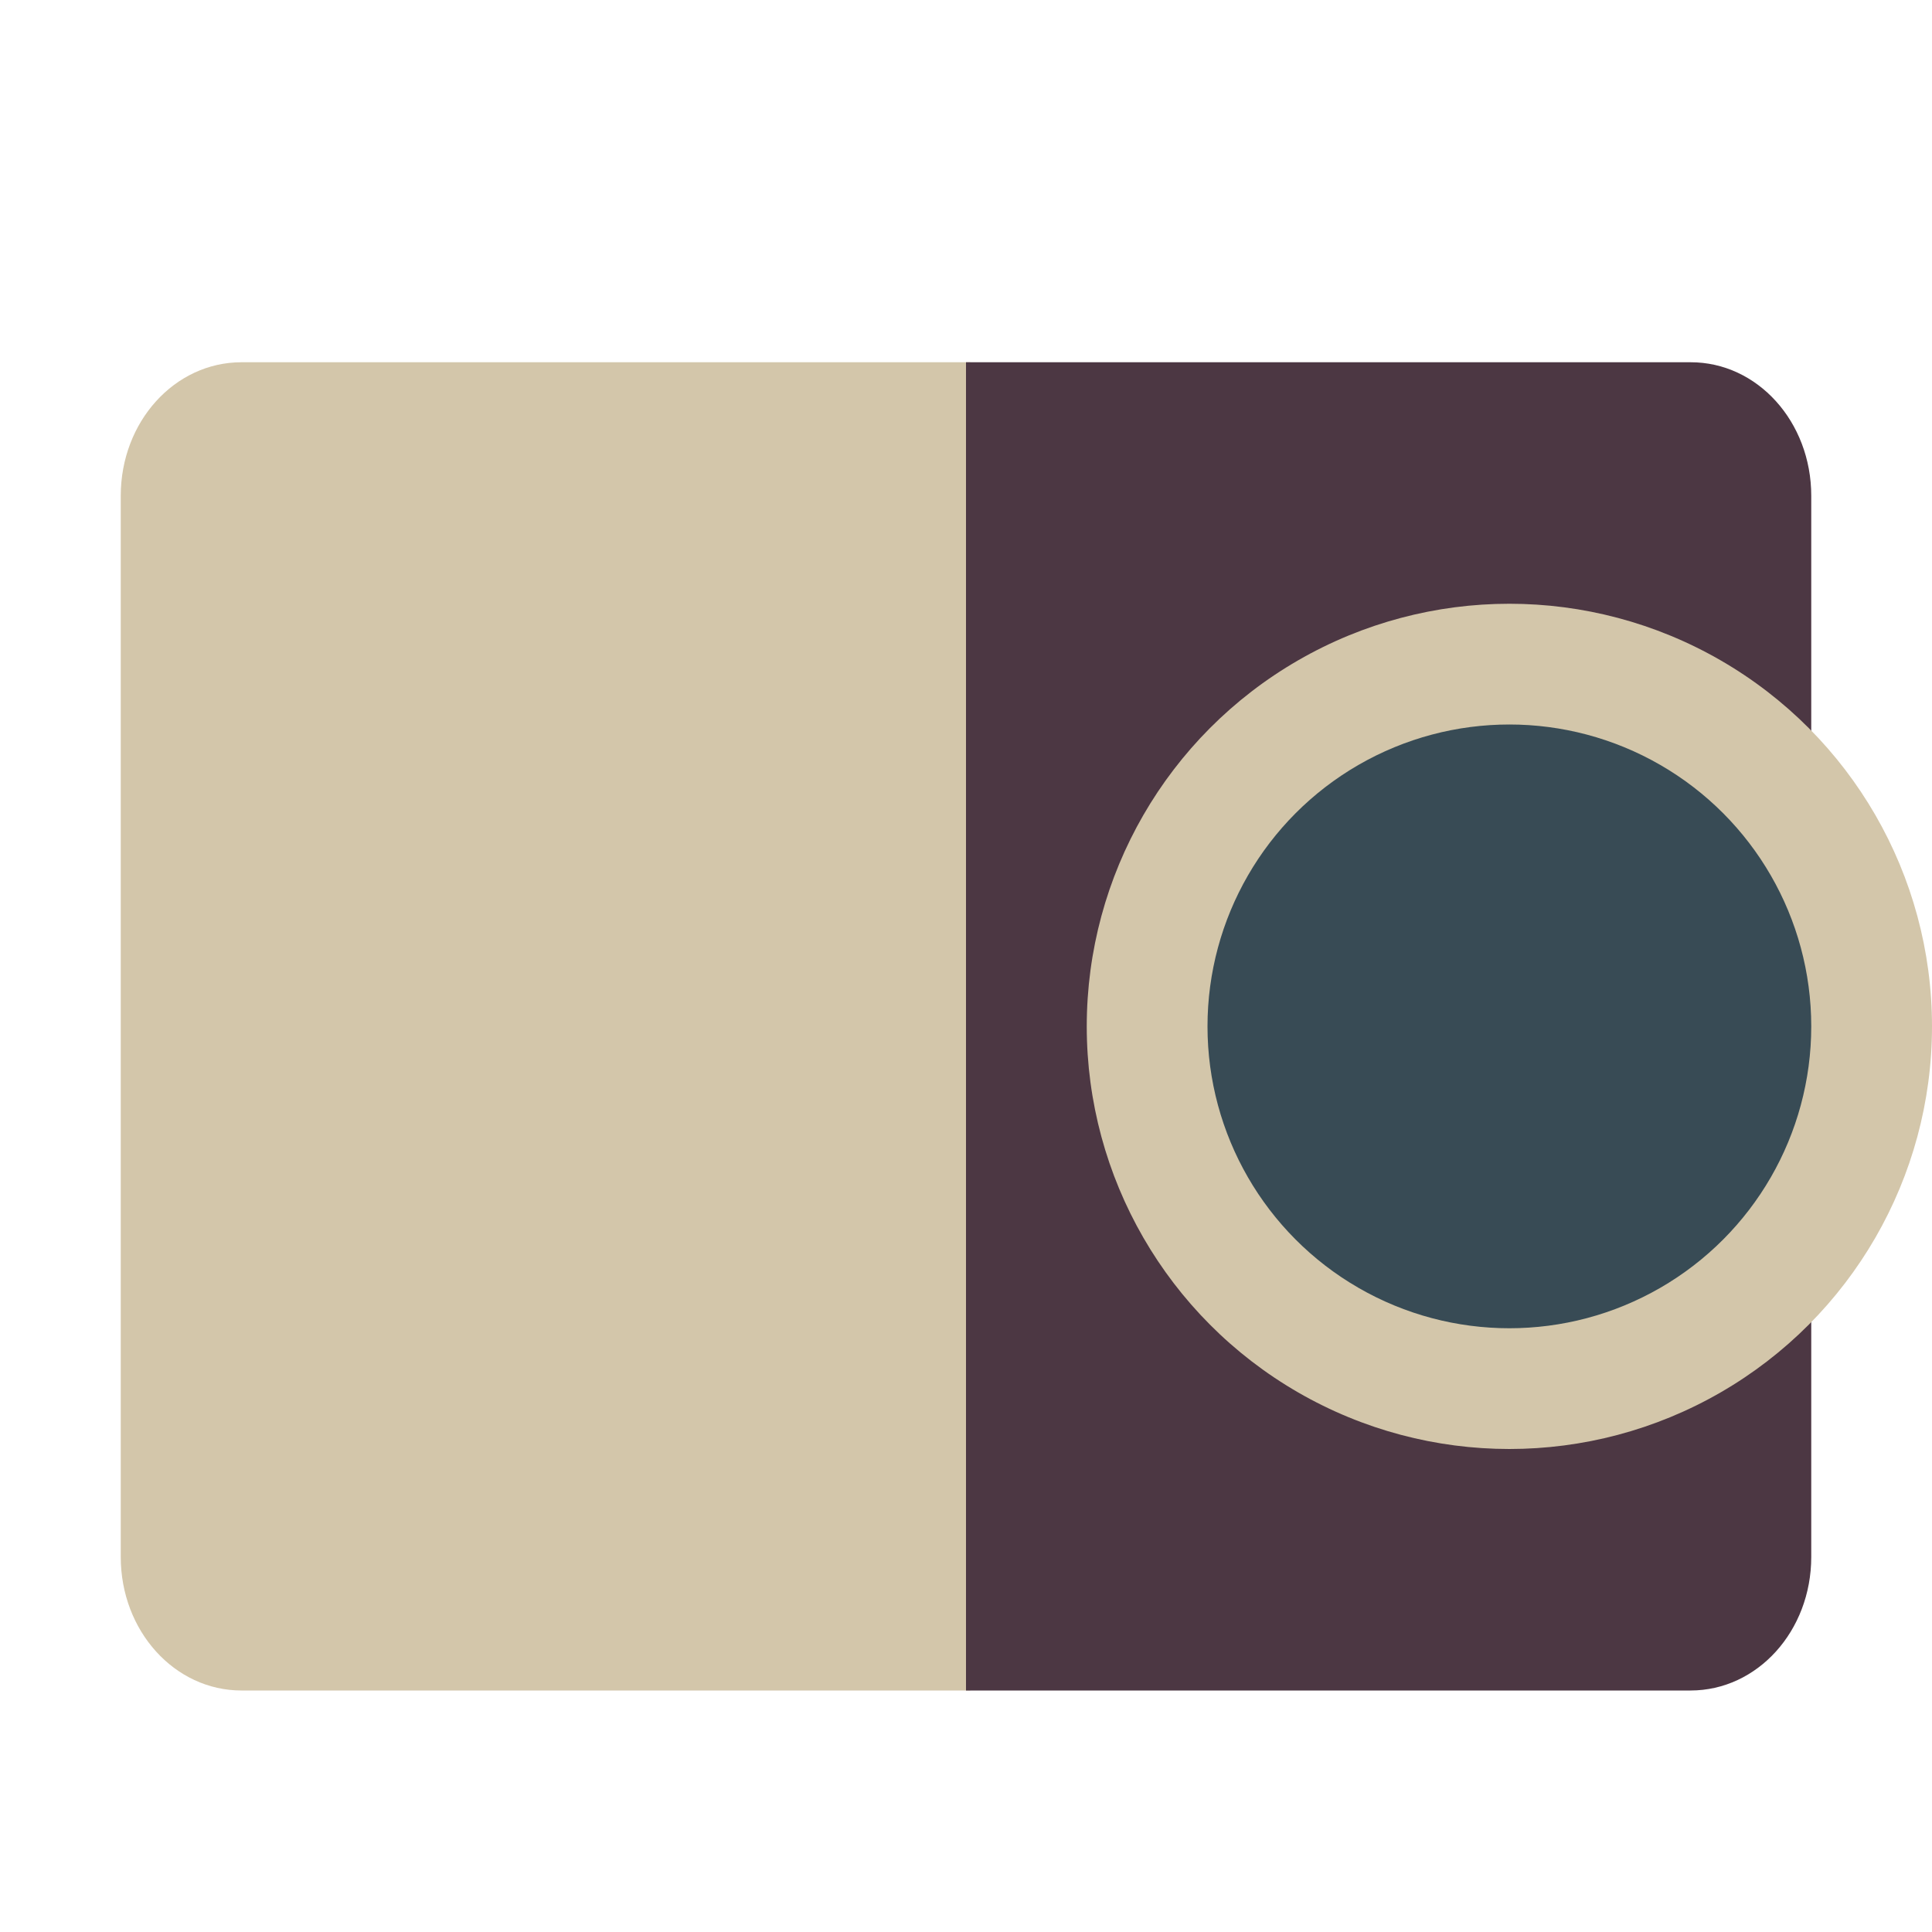<svg xmlns="http://www.w3.org/2000/svg" width="16" height="16" version="1.1">
 <path style="fill:#d3c6aa" d="M 2,3 C 1.446,3 1,3.493 1,4.106 V 12.894 C 1,13.507 1.446,14 2,14 H 8.035 V 3 Z"/>
 <path style="fill:#4c3743" d="M 8,3 V 14 H 14 C 14.554,14 15,13.507 15,12.894 V 4.106 C 15,3.493 14.554,2.999 14,3 Z"/>
 <circle style="fill:#d3c6aa" cx="12.5" cy="8.5" r="3.5"/>
 <circle style="fill:#384b55" cx="12.5" cy="8.5" r="2.5"/>
</svg>
